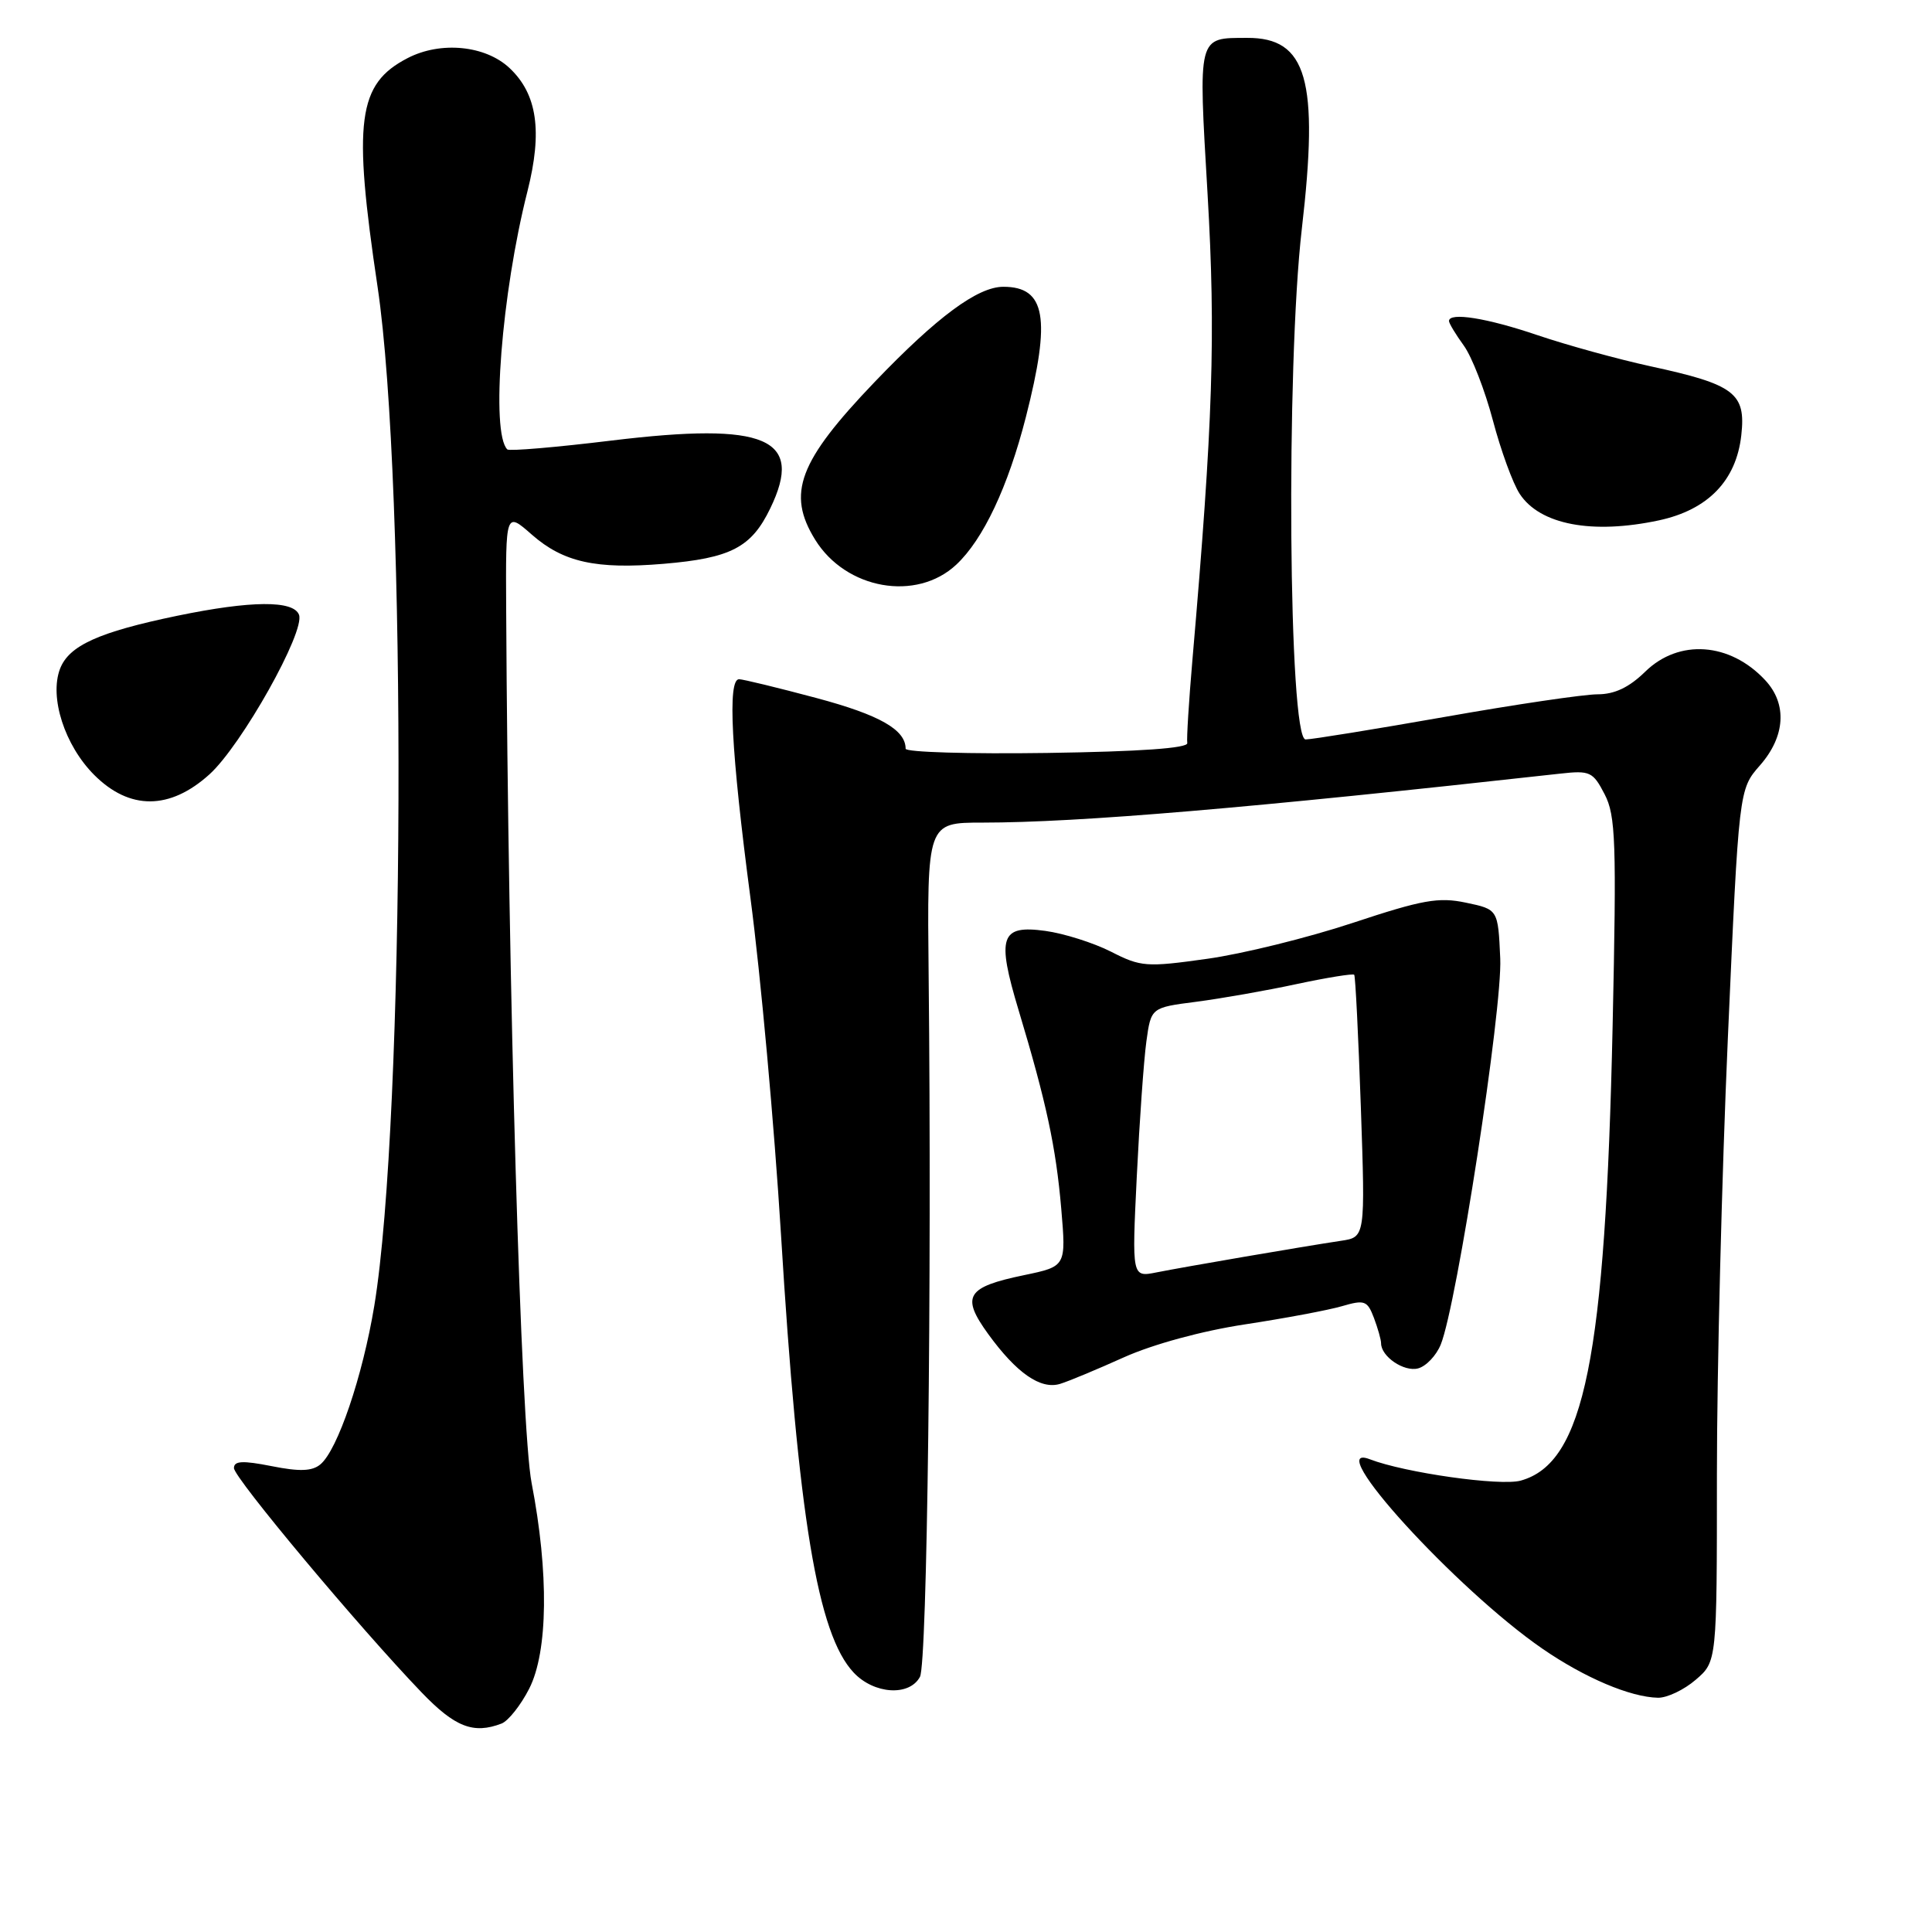 <?xml version="1.0" encoding="UTF-8" standalone="no"?>
<!DOCTYPE svg PUBLIC "-//W3C//DTD SVG 1.1//EN" "http://www.w3.org/Graphics/SVG/1.1/DTD/svg11.dtd" >
<svg xmlns="http://www.w3.org/2000/svg" xmlns:xlink="http://www.w3.org/1999/xlink" version="1.1" viewBox="0 0 256 256">
 <g >
 <path fill="currentColor"
d=" M 66.46 228.38 C 67.35 228.03 69.00 225.96 70.12 223.76 C 72.62 218.86 72.74 208.40 70.44 196.50 C 69.02 189.13 67.33 131.28 67.07 80.65 C 67.00 67.79 67.00 67.79 70.48 70.85 C 74.64 74.50 78.98 75.46 87.91 74.71 C 96.83 73.96 99.56 72.55 102.06 67.37 C 106.58 58.05 101.55 55.89 81.08 58.37 C 73.71 59.27 67.47 59.80 67.22 59.55 C 65.01 57.35 66.46 38.87 69.89 25.35 C 71.90 17.40 71.19 12.47 67.52 9.02 C 64.32 6.01 58.39 5.43 54.01 7.70 C 47.38 11.13 46.74 15.98 50.03 38.00 C 53.93 64.15 53.66 148.32 49.60 173.00 C 48.05 182.37 44.73 192.15 42.45 194.04 C 41.36 194.95 39.69 195.01 35.99 194.27 C 32.14 193.51 31.00 193.57 31.00 194.53 C 31.00 195.81 47.63 215.69 55.86 224.25 C 60.28 228.85 62.73 229.81 66.46 228.38 Z  M 224.69 222.58 C 227.50 220.17 227.50 220.17 227.50 195.33 C 227.50 181.67 228.15 155.67 228.95 137.55 C 230.41 104.60 230.41 104.60 233.20 101.42 C 236.57 97.58 236.84 93.28 233.90 90.13 C 229.23 85.11 222.47 84.63 218.00 89.00 C 215.86 91.09 213.94 92.00 211.68 92.00 C 209.90 92.00 200.80 93.34 191.47 94.99 C 182.14 96.63 173.82 97.98 173.00 97.98 C 170.74 97.99 170.38 48.64 172.50 30.31 C 174.79 10.58 173.18 4.98 165.25 5.02 C 158.65 5.04 158.77 4.55 160.01 25.73 C 161.10 44.45 160.73 55.92 158.00 87.46 C 157.53 92.94 157.22 97.89 157.32 98.46 C 157.44 99.14 151.01 99.59 138.75 99.77 C 128.44 99.92 120.00 99.67 120.00 99.21 C 120.00 96.69 116.56 94.73 108.18 92.49 C 103.05 91.12 98.44 90.00 97.93 90.00 C 96.38 90.00 96.88 99.57 99.44 119.00 C 100.79 129.18 102.60 149.20 103.48 163.50 C 105.78 201.10 108.33 216.53 113.11 221.62 C 115.81 224.50 120.50 224.80 121.90 222.19 C 122.86 220.40 123.48 170.26 123.05 129.25 C 122.84 109.00 122.84 109.00 130.17 109.00 C 143.05 108.99 165.48 107.09 206.74 102.51 C 210.68 102.07 211.08 102.26 212.62 105.24 C 214.09 108.07 214.21 111.56 213.68 135.97 C 212.72 180.02 209.92 193.86 201.50 196.19 C 198.80 196.94 186.15 195.15 181.51 193.36 C 174.97 190.86 192.97 210.61 204.39 218.47 C 210.00 222.33 216.02 224.88 219.69 224.96 C 220.90 224.98 223.15 223.91 224.69 222.58 Z  M 148.95 179.84 C 152.79 178.12 159.28 176.35 164.95 175.49 C 170.20 174.69 175.98 173.61 177.80 173.08 C 180.81 172.20 181.18 172.33 182.05 174.62 C 182.57 176.00 183.00 177.52 183.00 177.99 C 183.00 179.75 186.03 181.81 187.90 181.32 C 188.97 181.04 190.32 179.61 190.91 178.15 C 193.04 172.90 199.09 133.64 198.79 127.01 C 198.50 120.50 198.50 120.50 194.25 119.61 C 190.61 118.84 188.47 119.23 179.24 122.29 C 173.32 124.25 164.63 126.40 159.94 127.05 C 151.90 128.18 151.16 128.12 147.21 126.10 C 144.90 124.93 140.99 123.69 138.52 123.35 C 132.56 122.53 132.03 124.10 134.98 133.89 C 138.65 146.08 139.92 152.00 140.62 160.15 C 141.27 167.80 141.27 167.80 135.71 168.96 C 128.05 170.55 127.31 171.75 130.93 176.75 C 134.70 181.95 137.89 184.16 140.47 183.37 C 141.59 183.03 145.40 181.44 148.95 179.84 Z  M 27.75 102.61 C 32.00 98.77 40.47 83.68 39.62 81.46 C 38.88 79.53 33.28 79.57 23.50 81.59 C 13.08 83.75 9.13 85.54 7.95 88.63 C 6.52 92.40 8.57 98.77 12.49 102.69 C 17.17 107.37 22.50 107.35 27.75 102.61 Z  M 126.70 74.83 C 130.28 71.49 133.57 64.52 135.94 55.24 C 139.28 42.15 138.56 38.00 132.95 38.00 C 129.55 38.00 124.18 41.97 115.90 50.61 C 105.82 61.14 104.22 65.38 108.01 71.51 C 112.08 78.10 121.42 79.76 126.70 74.83 Z  M 219.82 68.95 C 226.31 67.55 230.06 63.69 230.73 57.68 C 231.36 52.09 229.85 50.95 218.68 48.53 C 214.37 47.59 207.66 45.74 203.75 44.42 C 197.05 42.14 192.00 41.33 192.00 42.54 C 192.00 42.84 192.88 44.30 193.96 45.79 C 195.04 47.28 196.77 51.75 197.82 55.72 C 198.87 59.69 200.46 64.06 201.37 65.44 C 204.05 69.53 210.97 70.84 219.82 68.95 Z  M 150.63 155.88 C 150.99 148.52 151.56 140.48 151.90 138.00 C 152.52 133.51 152.52 133.51 158.51 132.74 C 161.81 132.31 167.80 131.26 171.83 130.39 C 175.86 129.53 179.29 128.98 179.44 129.16 C 179.60 129.35 179.99 137.25 180.32 146.71 C 180.91 163.93 180.91 163.93 177.70 164.41 C 172.70 165.16 156.85 167.88 153.24 168.60 C 149.98 169.25 149.98 169.25 150.63 155.88 Z "/>
</g>
</svg>